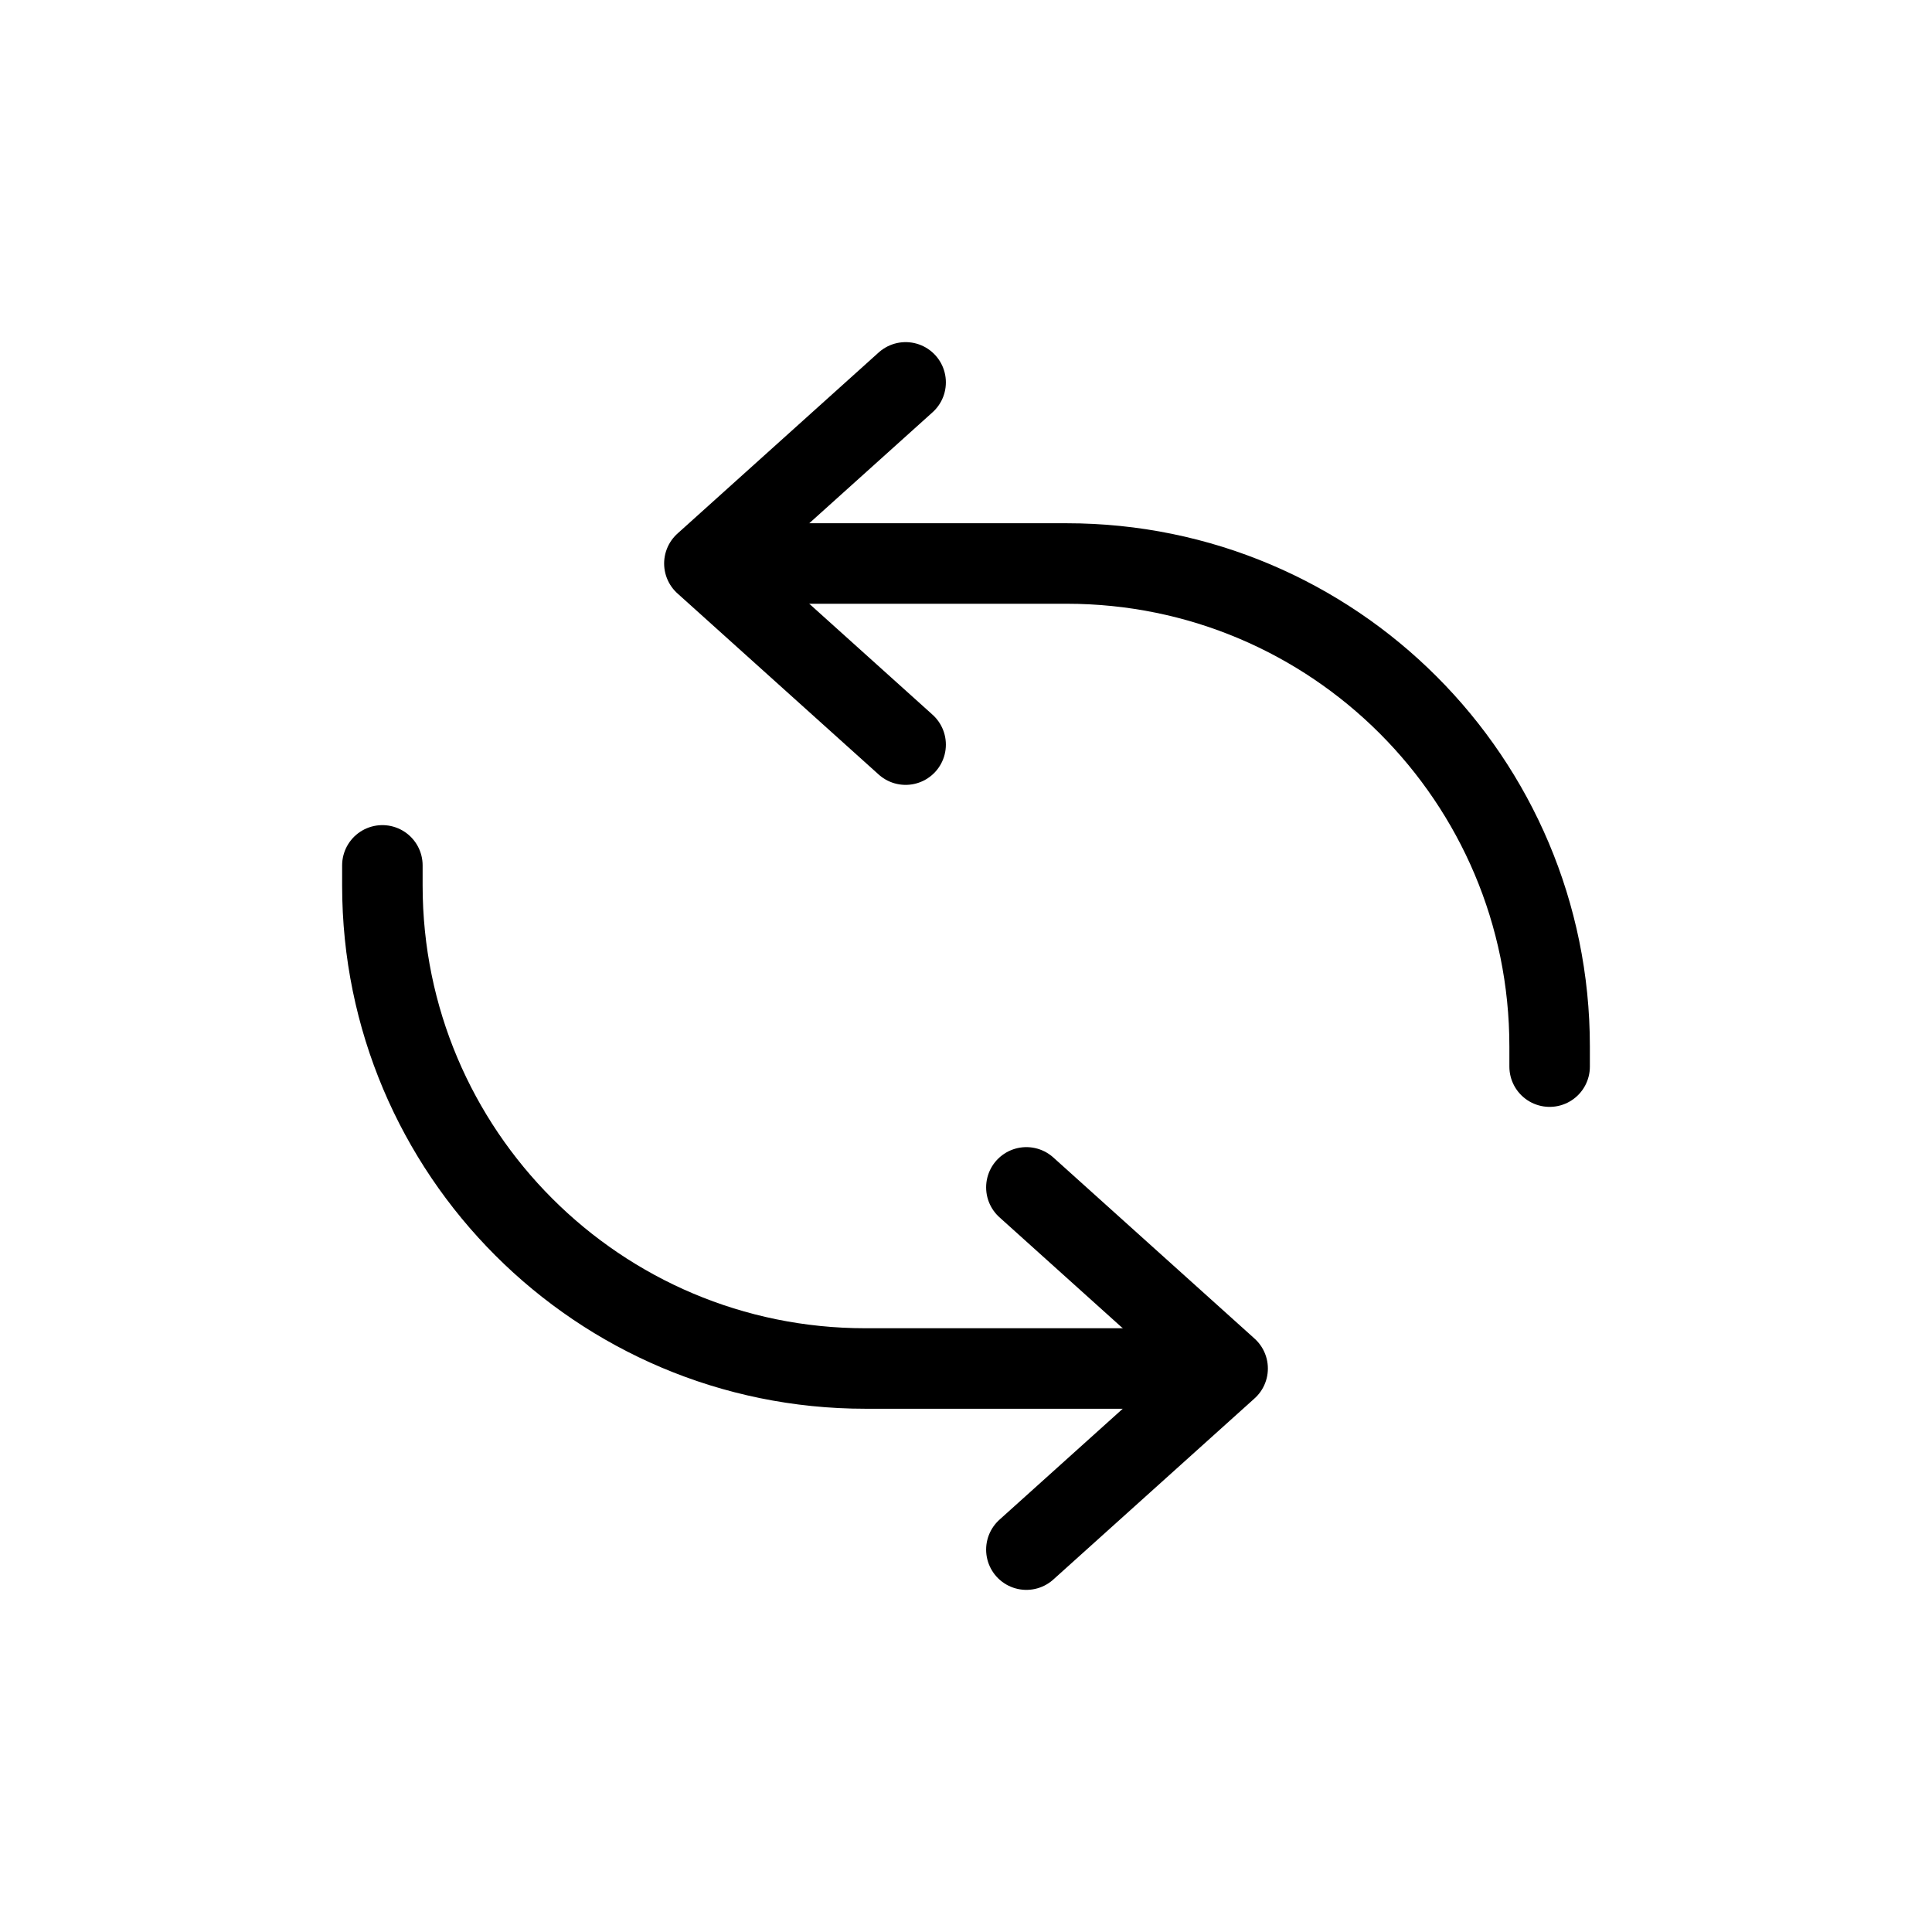 <svg width="24" height="24" fill="none" viewBox="0 0 24 24">
  <path stroke="currentColor" stroke-linecap="round" stroke-linejoin="round" d="M11.25 4.75L8.75 7L11.25 9.25"/>
  <path stroke="currentColor" stroke-linecap="round" stroke-linejoin="round" d="M12.75 19.25L15.25 17L12.75 14.75"/>
  <path stroke="currentColor" stroke-linecap="round" stroke-linejoin="round" d="M9.75 7H13.25C16.564 7 19.25 9.686 19.25 13V13.25"/>
  <path stroke="currentColor" stroke-linecap="round" stroke-linejoin="round" d="M14.25 17H10.75C7.436 17 4.75 14.314 4.75 11V10.75"/>
</svg>
